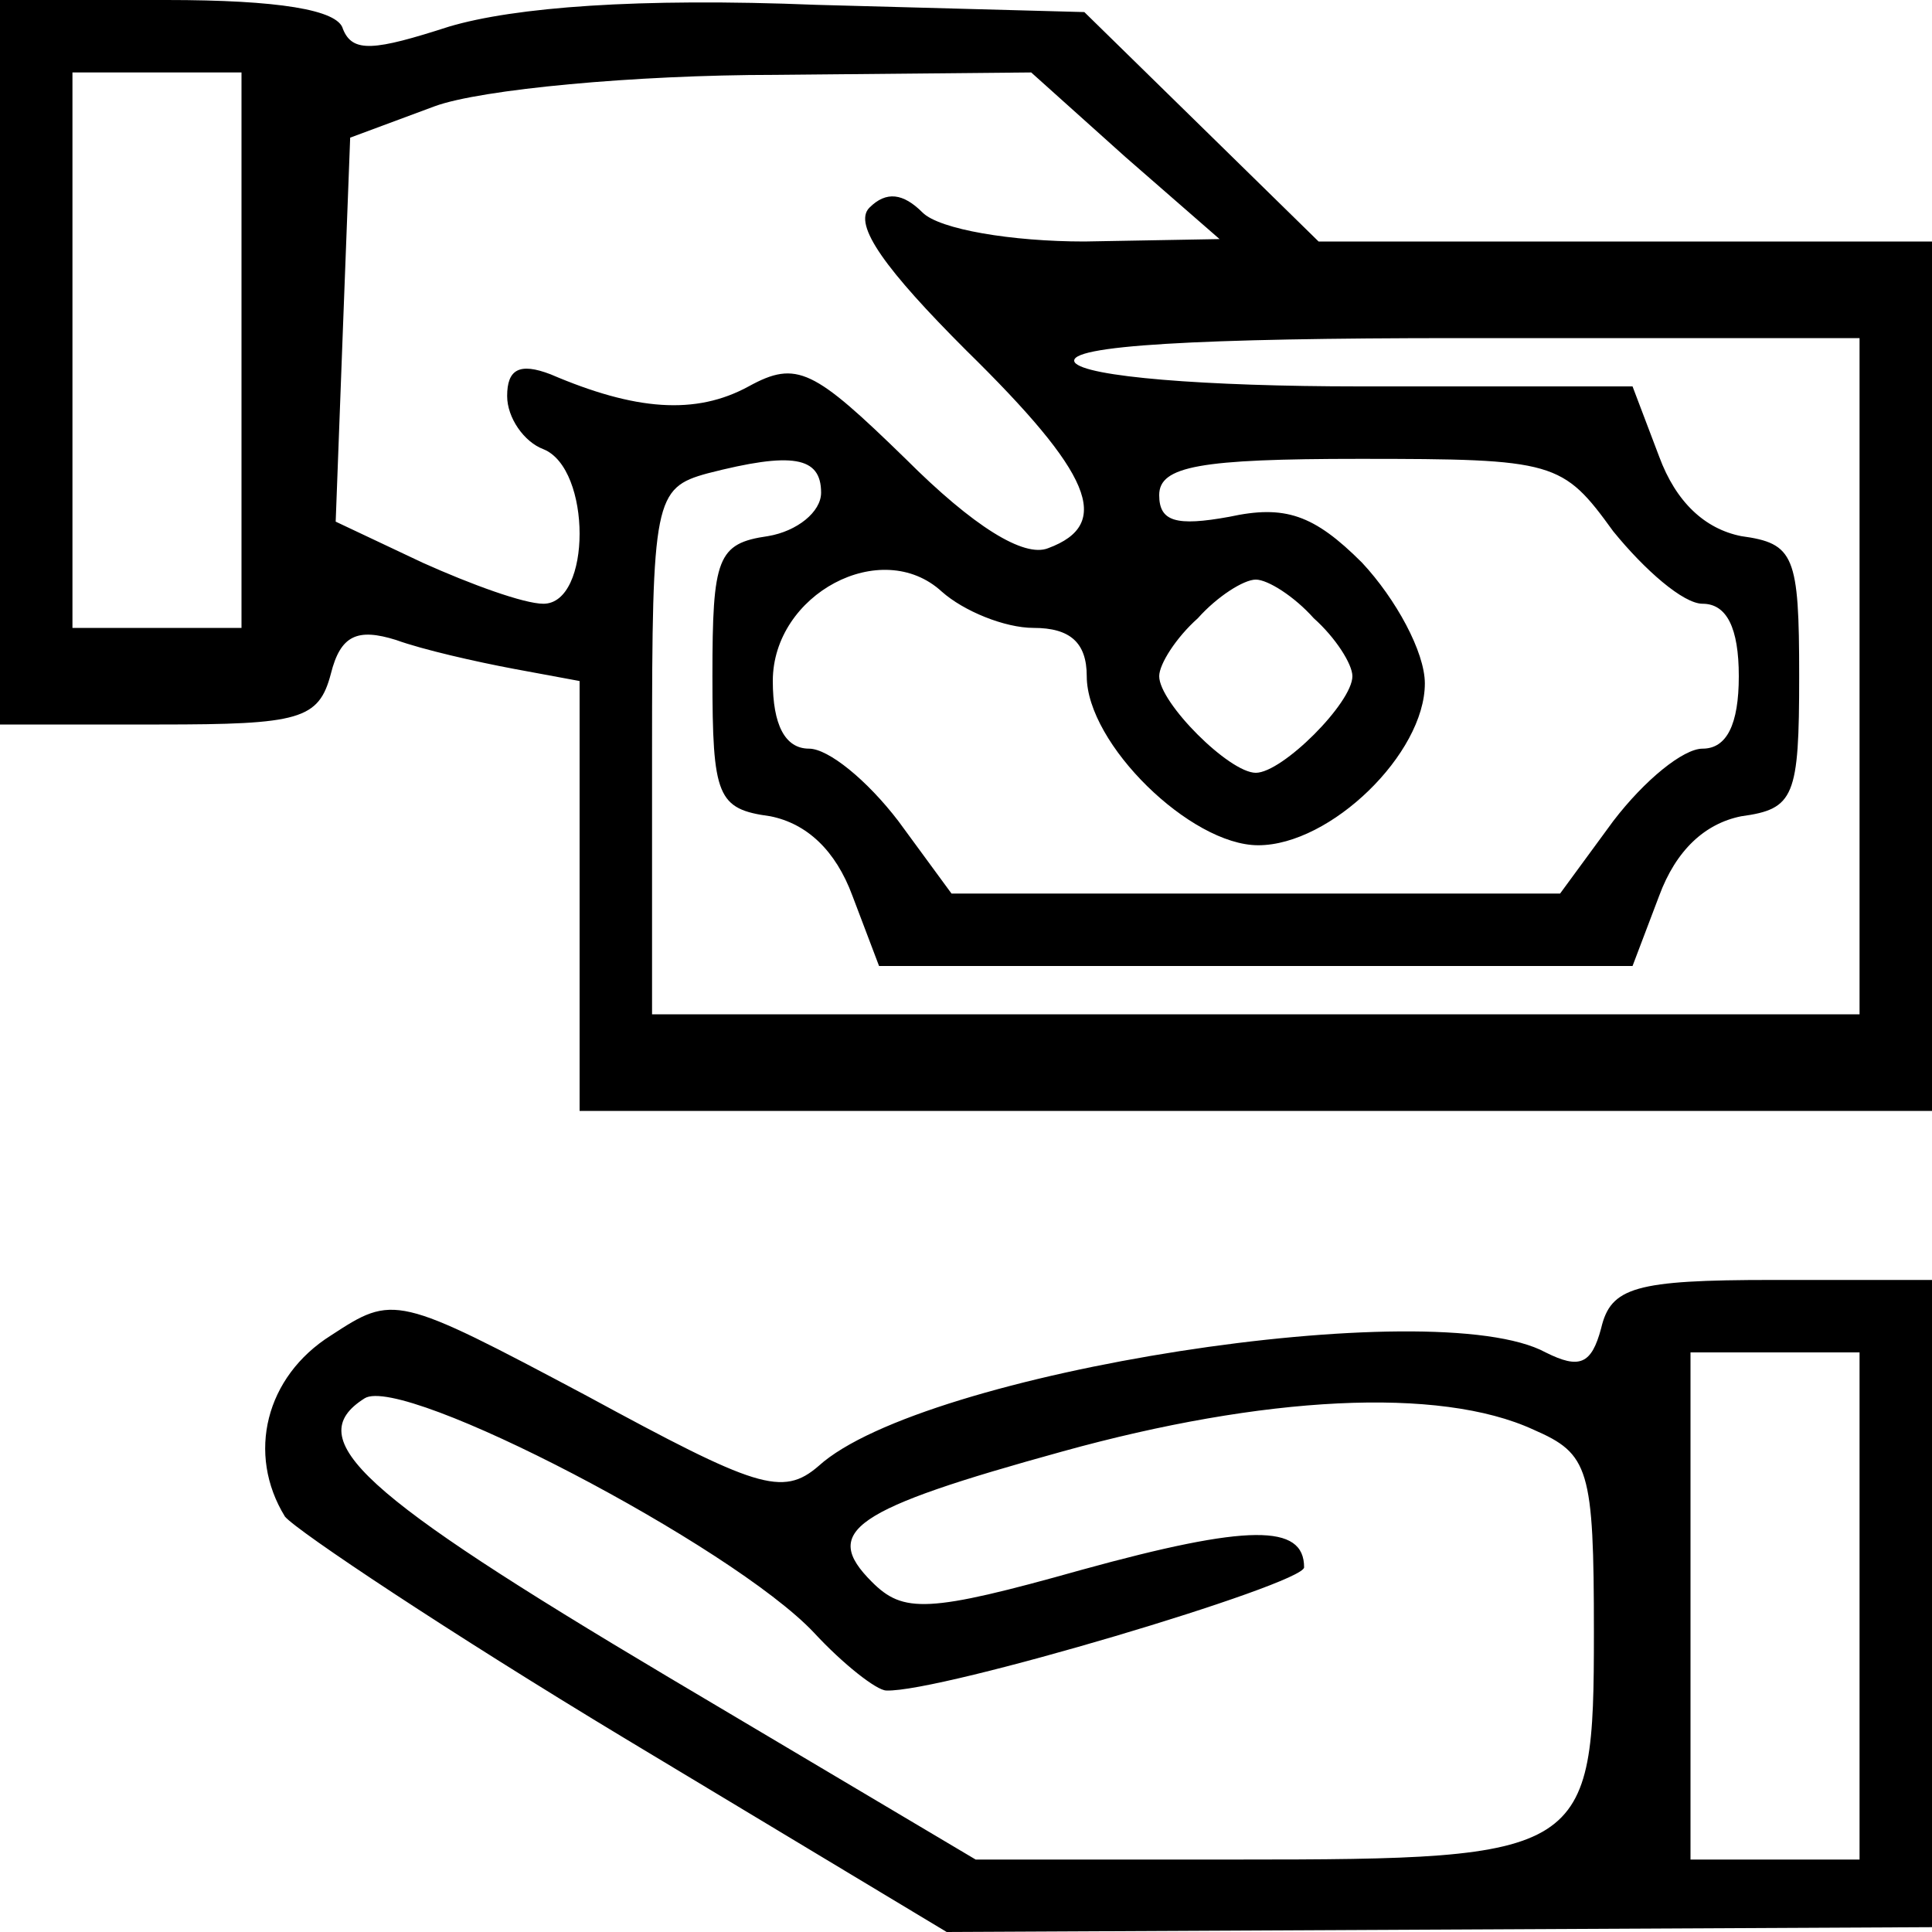 <?xml version="1.0" standalone="no"?>
<!DOCTYPE svg PUBLIC "-//W3C//DTD SVG 20010904//EN"
 "http://www.w3.org/TR/2001/REC-SVG-20010904/DTD/svg10.dtd">
<svg version="1.0" xmlns="http://www.w3.org/2000/svg"
 width="80pt" height="80pt" viewBox="0 0 80 80"
 preserveAspectRatio="xMidYMid meet">

<g transform="translate(0,80) scale(0.1,-0.1)"
fill="#000000" stroke="none">
<path d="M0 650 l0 -150 66 0 c58 0 66 2 71 21 4 16 11 19 27 14 11 -4 33 -9
49 -12 l27 -5 0 -89 0 -89 280 0 280 0 0 180 0 180 -127 0 -127 0 -49 48 -48
47 -111 3 c-74 3 -125 -1 -152 -9 -31 -10 -40 -11 -44 -1 -2 8 -27 12 -73 12
l-69 0 0 -150z m100 5 l0 -115 -35 0 -35 0 0 115 0 115 35 0 35 0 0 -115z
m366 80 l39 -34 -56 -1 c-30 0 -60 5 -67 12 -8 8 -15 9 -22 2 -7 -7 7 -26 40
-59 52 -51 61 -72 34 -82 -10 -4 -31 9 -59 37 -38 37 -45 41 -65 30 -22 -12
-47 -10 -82 5 -13 5 -18 2 -18 -9 0 -9 7 -19 15 -22 20 -8 20 -64 0 -64 -8 0
-30 8 -50 17 l-36 17 3 80 3 79 35 13 c19 7 83 13 141 13 l106 1 39 -35z m304
-215 l0 -140 -250 0 -250 0 0 109 c0 104 1 109 23 115 35 9 47 7 47 -8 0 -8
-10 -16 -22 -18 -21 -3 -23 -9 -23 -58 0 -50 2 -55 24 -58 15 -3 27 -14 34
-33 l11 -29 156 0 156 0 11 29 c7 19 19 30 34 33 22 3 24 8 24 58 0 50 -2 55
-24 58 -15 3 -27 14 -34 33 l-11 29 -113 0 c-64 0 -114 4 -118 10 -4 7 52 10
159 10 l166 0 0 -140z m-102 60 c13 -16 29 -30 37 -30 10 0 15 -10 15 -30 0
-20 -5 -30 -15 -30 -8 0 -24 -13 -37 -30 l-22 -30 -126 0 -126 0 -22 30 c-13
17 -29 30 -37 30 -10 0 -15 10 -15 28 0 36 45 60 70 37 9 -8 26 -15 38 -15 15
0 22 -6 22 -20 0 -28 43 -70 71 -70 30 0 69 38 69 67 0 13 -12 35 -26 50 -20
20 -32 24 -55 19 -22 -4 -29 -2 -29 9 0 12 17 15 83 15 81 0 84 -1 105 -30z
m-124 -36 c9 -8 16 -19 16 -24 0 -11 -29 -40 -40 -40 -11 0 -40 29 -40 40 0 5
7 16 16 24 8 9 19 16 24 16 5 0 16 -7 24 -16z"/>
<path d="M663 250 c-4 -15 -9 -17 -23 -10 -46 25 -258 -8 -301 -47 -15 -13
-26 -9 -96 29 -79 42 -80 42 -106 25 -27 -17 -35 -49 -19 -75 5 -6 68 -48 141
-92 l133 -80 204 1 204 1 0 134 0 134 -66 0 c-57 0 -67 -3 -71 -20z m107 -115
l0 -105 -35 0 -35 0 0 105 0 105 35 0 35 0 0 -105z m-433 -11 c12 -13 26 -24
30 -24 22 -1 173 44 173 51 0 18 -23 18 -92 -1 -64 -18 -74 -18 -87 -5 -21 21
-8 30 79 54 83 23 156 27 195 9 23 -10 25 -16 25 -84 0 -92 -3 -94 -148 -94
l-108 0 -128 76 c-126 75 -152 98 -125 115 16 10 152 -61 186 -97z"/>
</g>
</svg>
